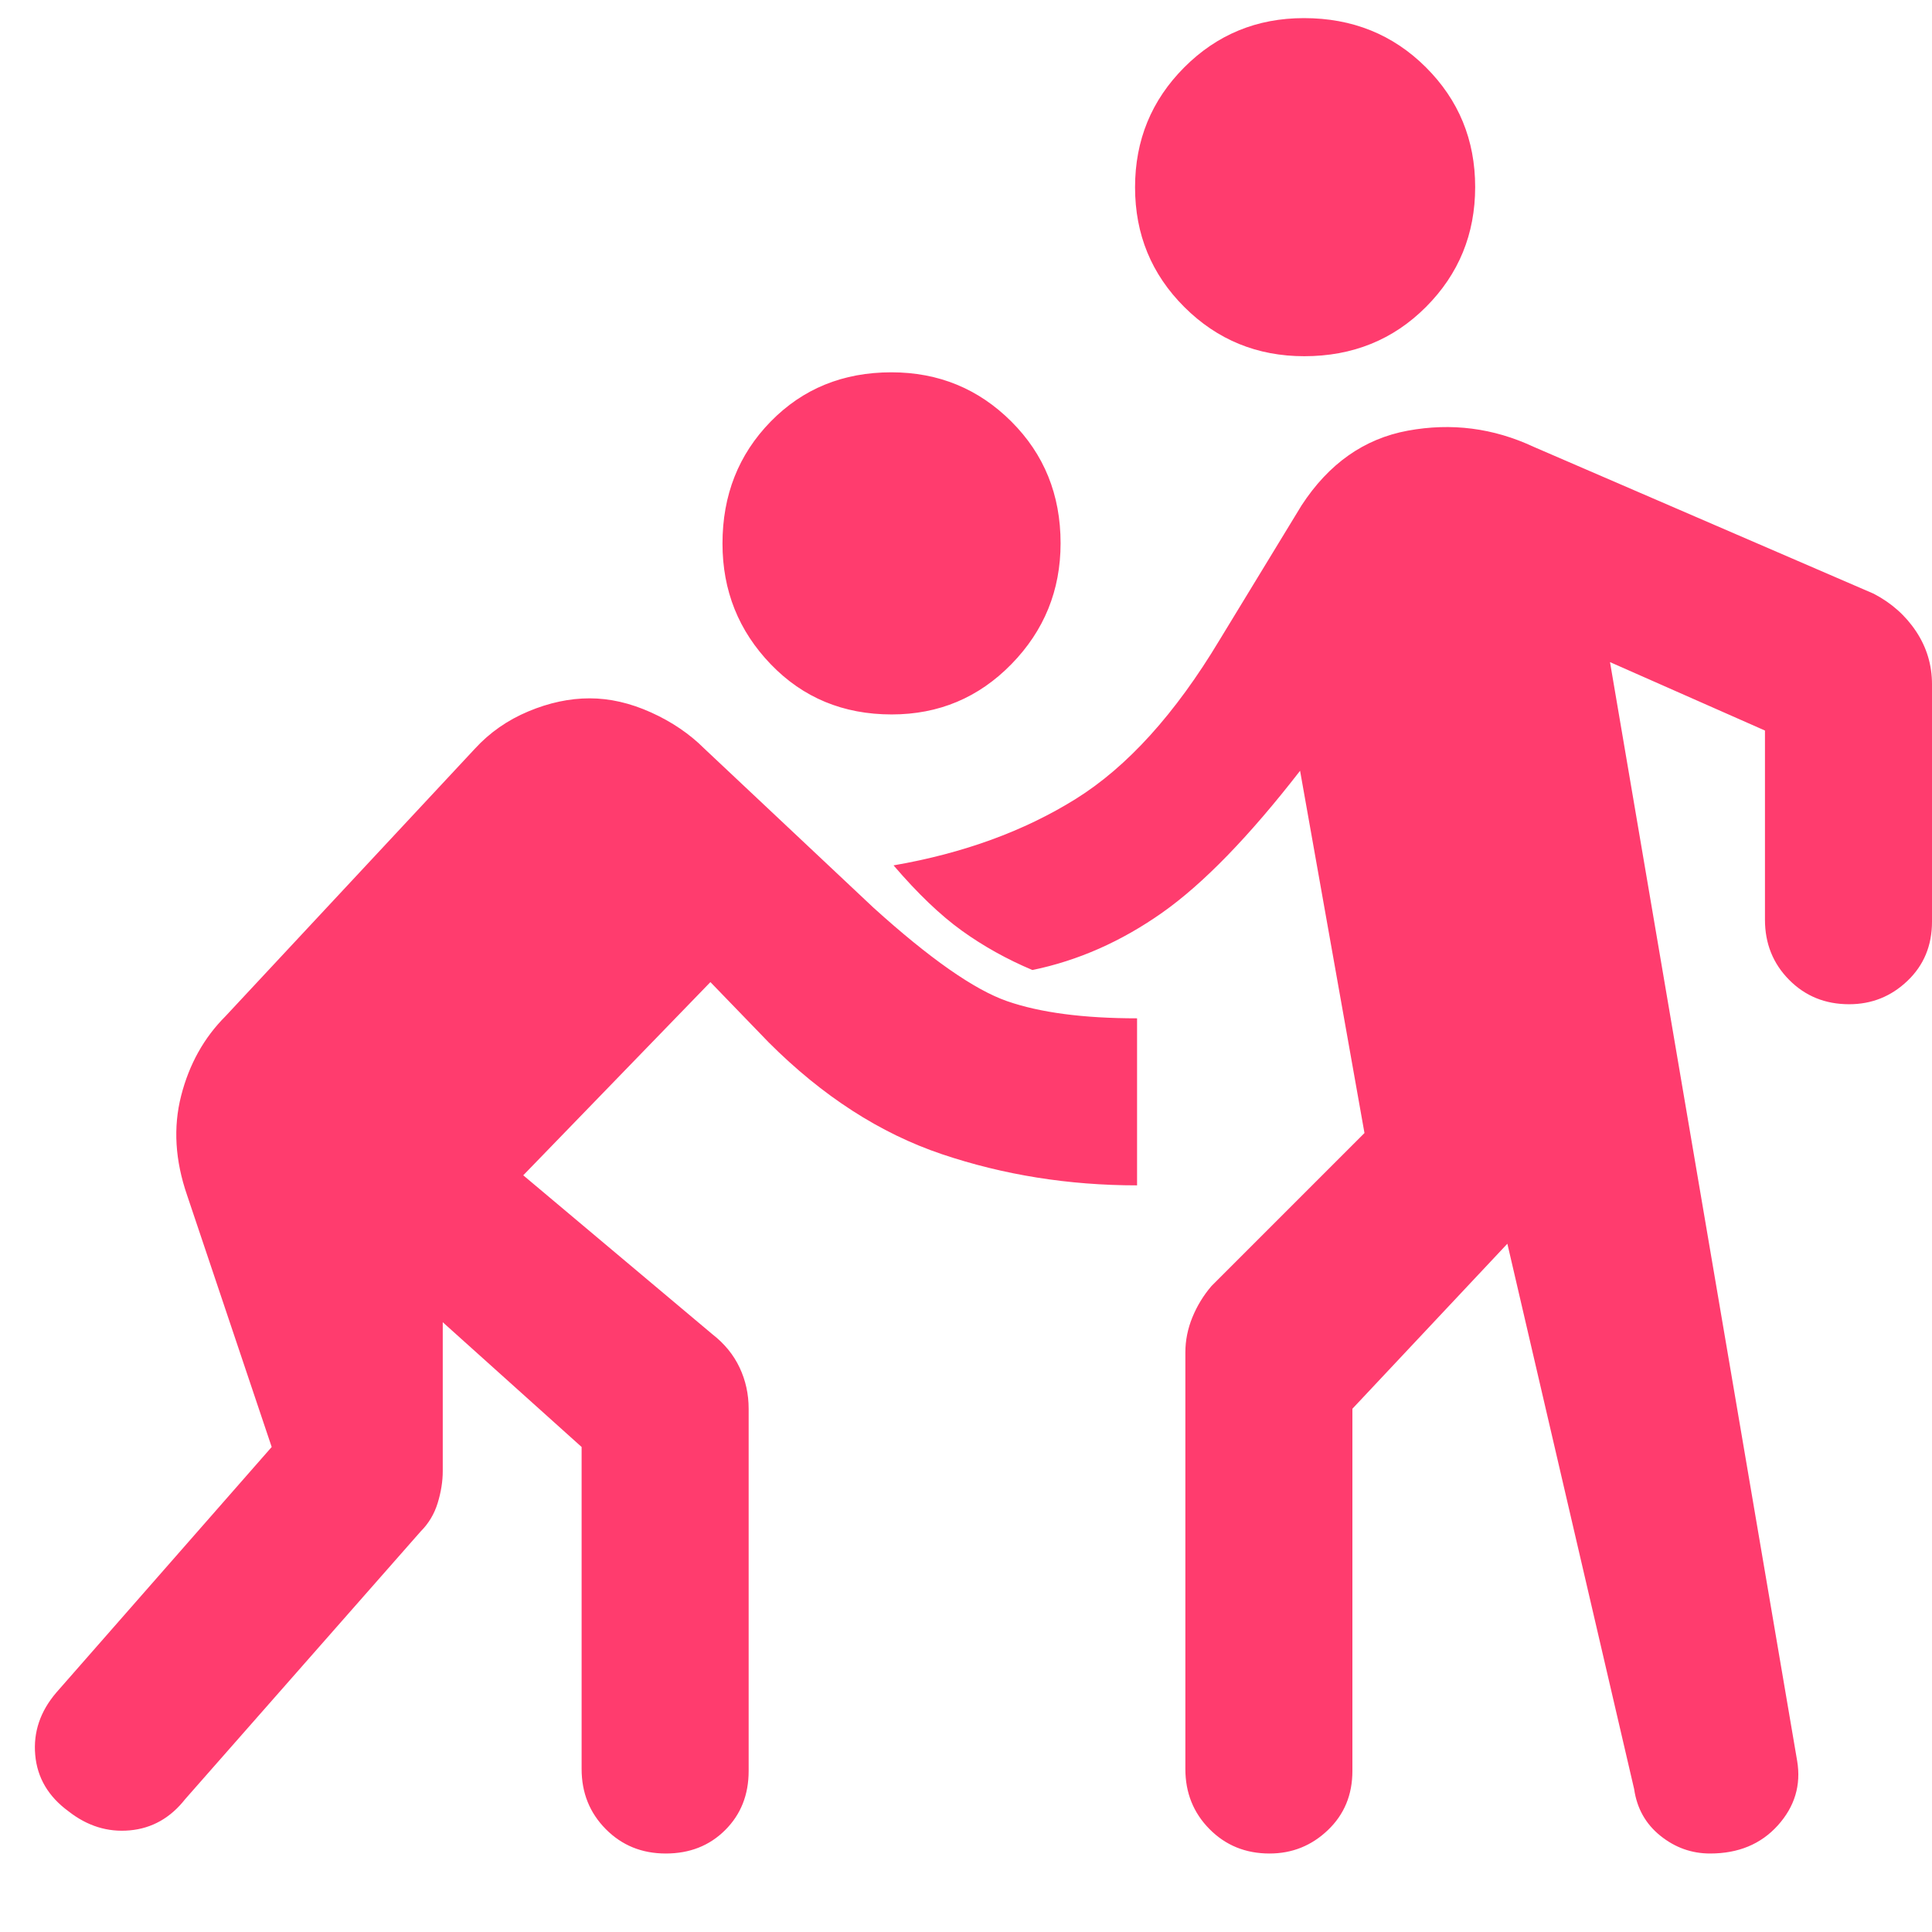 <svg xmlns="http://www.w3.org/2000/svg" height="48" viewBox="0 -960 960 960" width="48"><path fill="rgb(255, 60, 110)" d="M220-303v74q0 7.57-2.5 15.78Q215-205 209-199L92-66Q81-52 64.5-50.5T34-60Q19-71 17.5-88T28-119l107-122-42-125q-9-26-3-49.5t22-39.5l124-133q11-12 26.5-18.5T293-613q15 0 30.5 7t26.5 18l84 79q42 38 66.5 46.5T565-454v83q-51 0-97-15.5T382-442l-29-30-93 96 94 79q9 7 13.5 16.54 4.5 9.55 4.5 20.46v180q0 17.75-11.68 29.37Q348.65-39 330.82-39 313-39 301-51.13 289-63.25 289-81v-160l-69-62Zm452 43v180q0 17.75-12.18 29.37Q647.65-39 630.82-39 613-39 601-51.13 589-63.25 589-81v-207q0-8.91 3.5-17.46Q596-314 602-321l76-76-32-180q-38 49-68.5 70.5T513-478q-19-8-35-19.5T444-530q52-9 90.5-33t71.5-79l40.7-66.81Q667-740 699.5-746q32.5-6 62.5 8l169 73q13.25 6.89 21.13 18.78Q960-634.33 960-620v118q0 17.75-12.18 29.37-12.17 11.63-29 11.63Q901-461 889-473.13q-12-12.12-12-29.87v-94l-77-34 93 546q3 18-9.58 32-12.59 14-33.69 14-13.73 0-24.69-8.81Q814.08-56.61 812-71l-63-271-77 82ZM443.08-605Q407-605 383-629.92t-24-60q0-36.08 23.92-60.58t60-24.5q35.08 0 59.58 24.42t24.5 60.5Q527-655 502.58-630t-59.5 25Zm205-178q-35.08 0-59.58-24.42t-24.5-59.5q0-35.08 24.42-59.58t59.5-24.5q36.08 0 60.58 24.42t24.5 59.5q0 35.08-24.42 59.58t-60.5 24.5Z"/></svg>